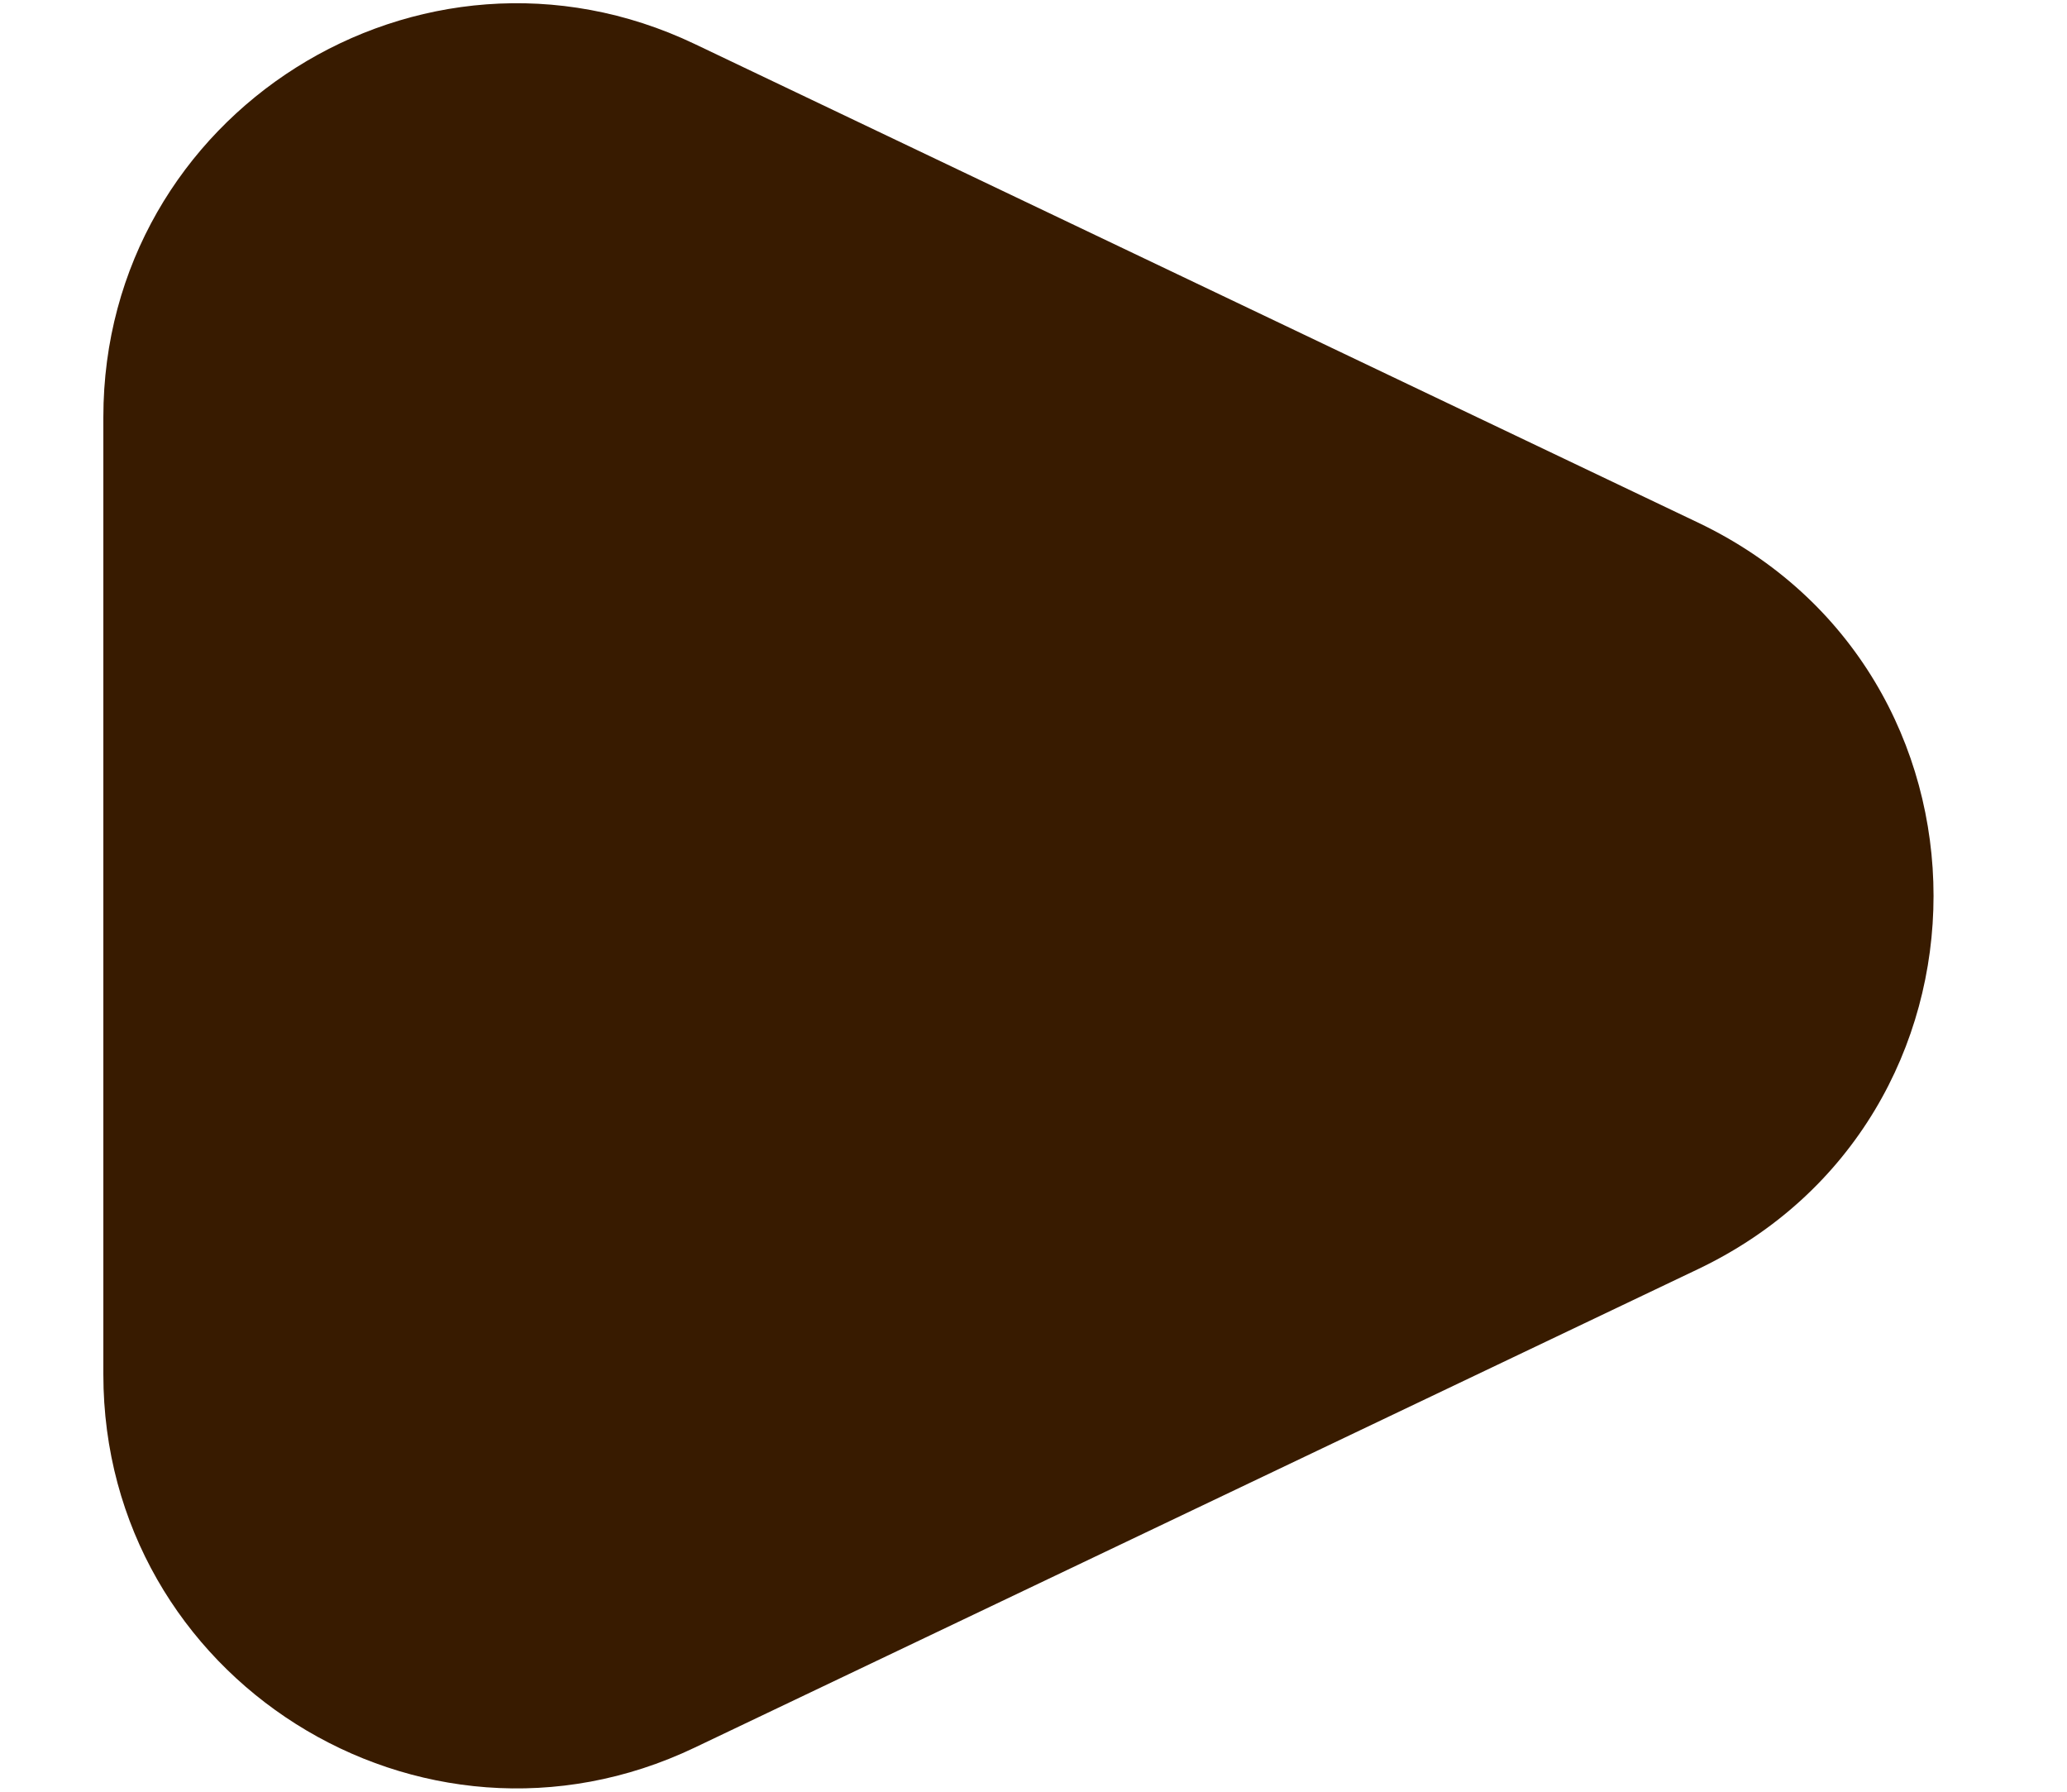 <svg width="15" height="13" viewBox="0 0 15 13" fill="none" xmlns="http://www.w3.org/2000/svg">
<path d="M12.323 9.208C14.601 8.121 14.601 4.879 12.323 3.792L5.041 0.319C3.05 -0.63 0.75 0.821 0.75 3.027V9.972C0.75 12.178 3.05 13.63 5.041 12.68L12.323 9.208Z" fill="#381B00"/>
</svg>
